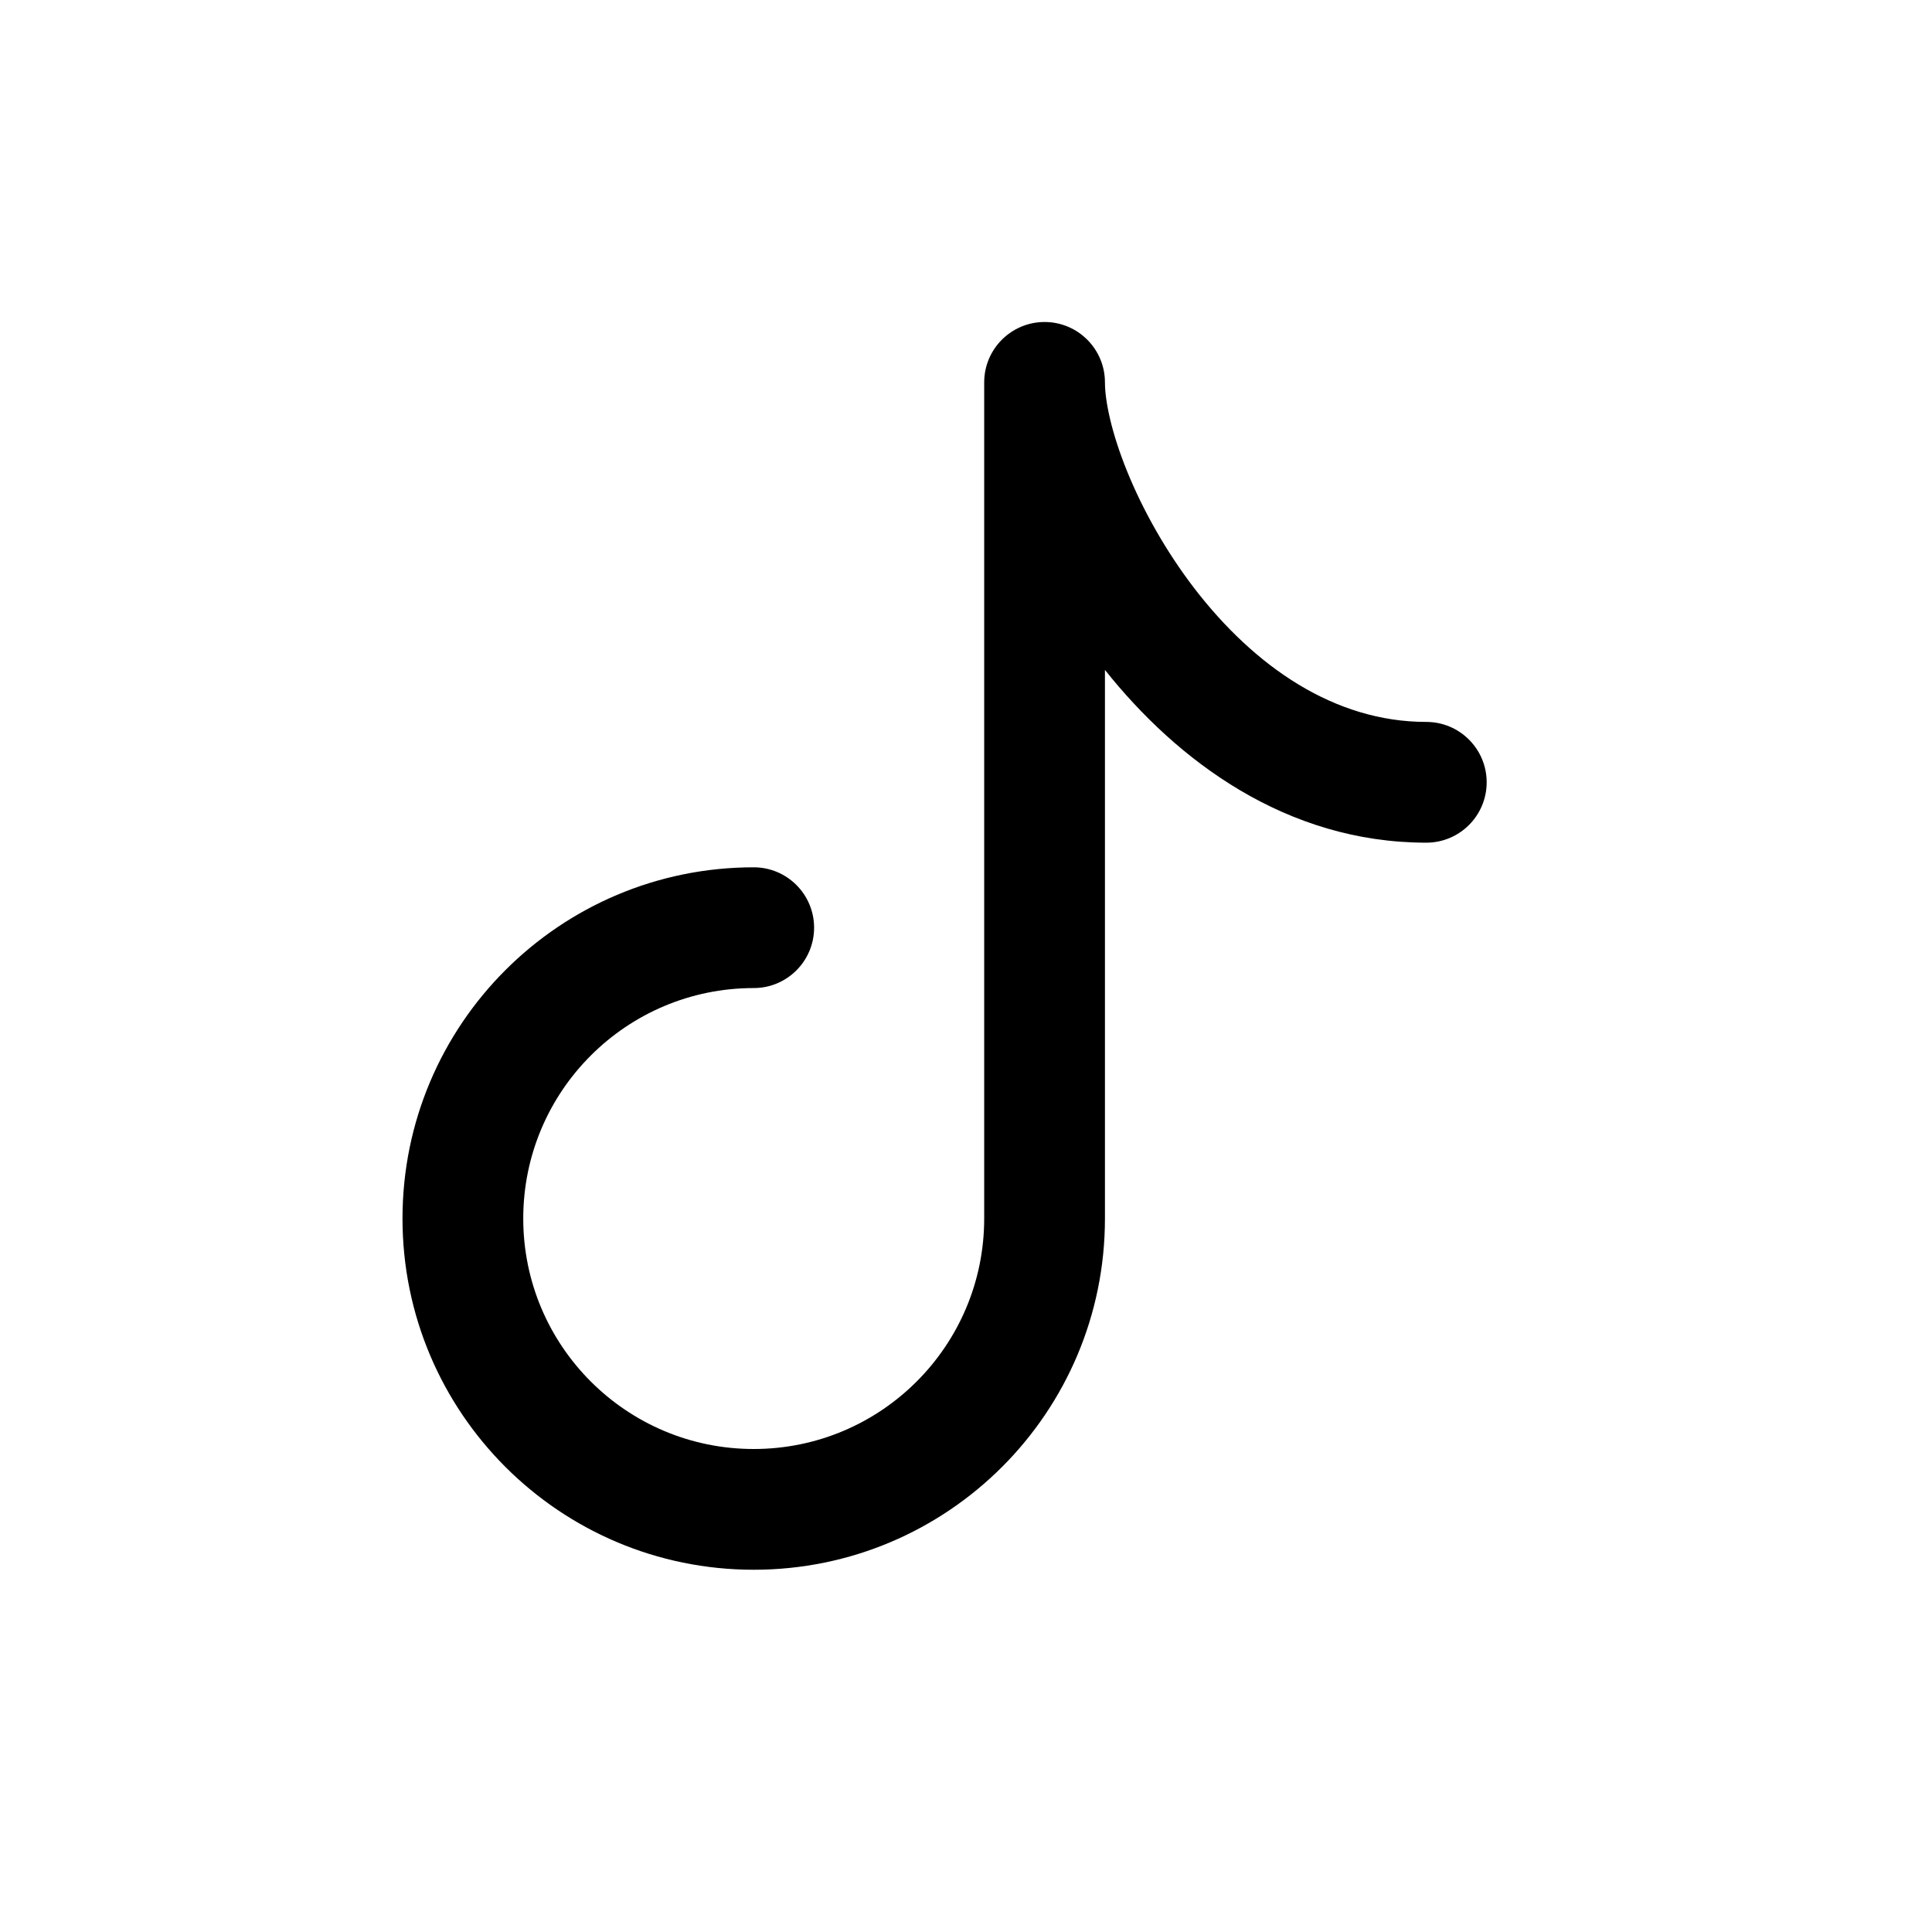<svg width="24" height="24" viewBox="0 0 24 24" fill="none" xmlns="http://www.w3.org/2000/svg">
<path d="M12.976 4C12.562 4 12.226 4.336 12.226 4.75V15.137C12.226 16.718 10.944 18 9.363 18C7.782 18 6.5 16.718 6.5 15.137C6.5 13.556 7.782 12.274 9.363 12.274C9.777 12.274 10.113 11.938 10.113 11.524C10.113 11.11 9.777 10.774 9.363 10.774C6.953 10.774 5 12.727 5 15.137C5 17.547 6.953 19.5 9.363 19.5C11.773 19.5 13.726 17.547 13.726 15.137V8.322C14.622 9.448 15.976 10.468 17.718 10.468C18.132 10.468 18.468 10.132 18.468 9.718C18.468 9.304 18.132 8.968 17.718 8.968C16.573 8.968 15.583 8.277 14.84 7.313C14.475 6.838 14.19 6.321 13.999 5.849C13.803 5.364 13.726 4.975 13.726 4.75C13.726 4.336 13.39 4 12.976 4Z" fill="black"/>
</svg>
